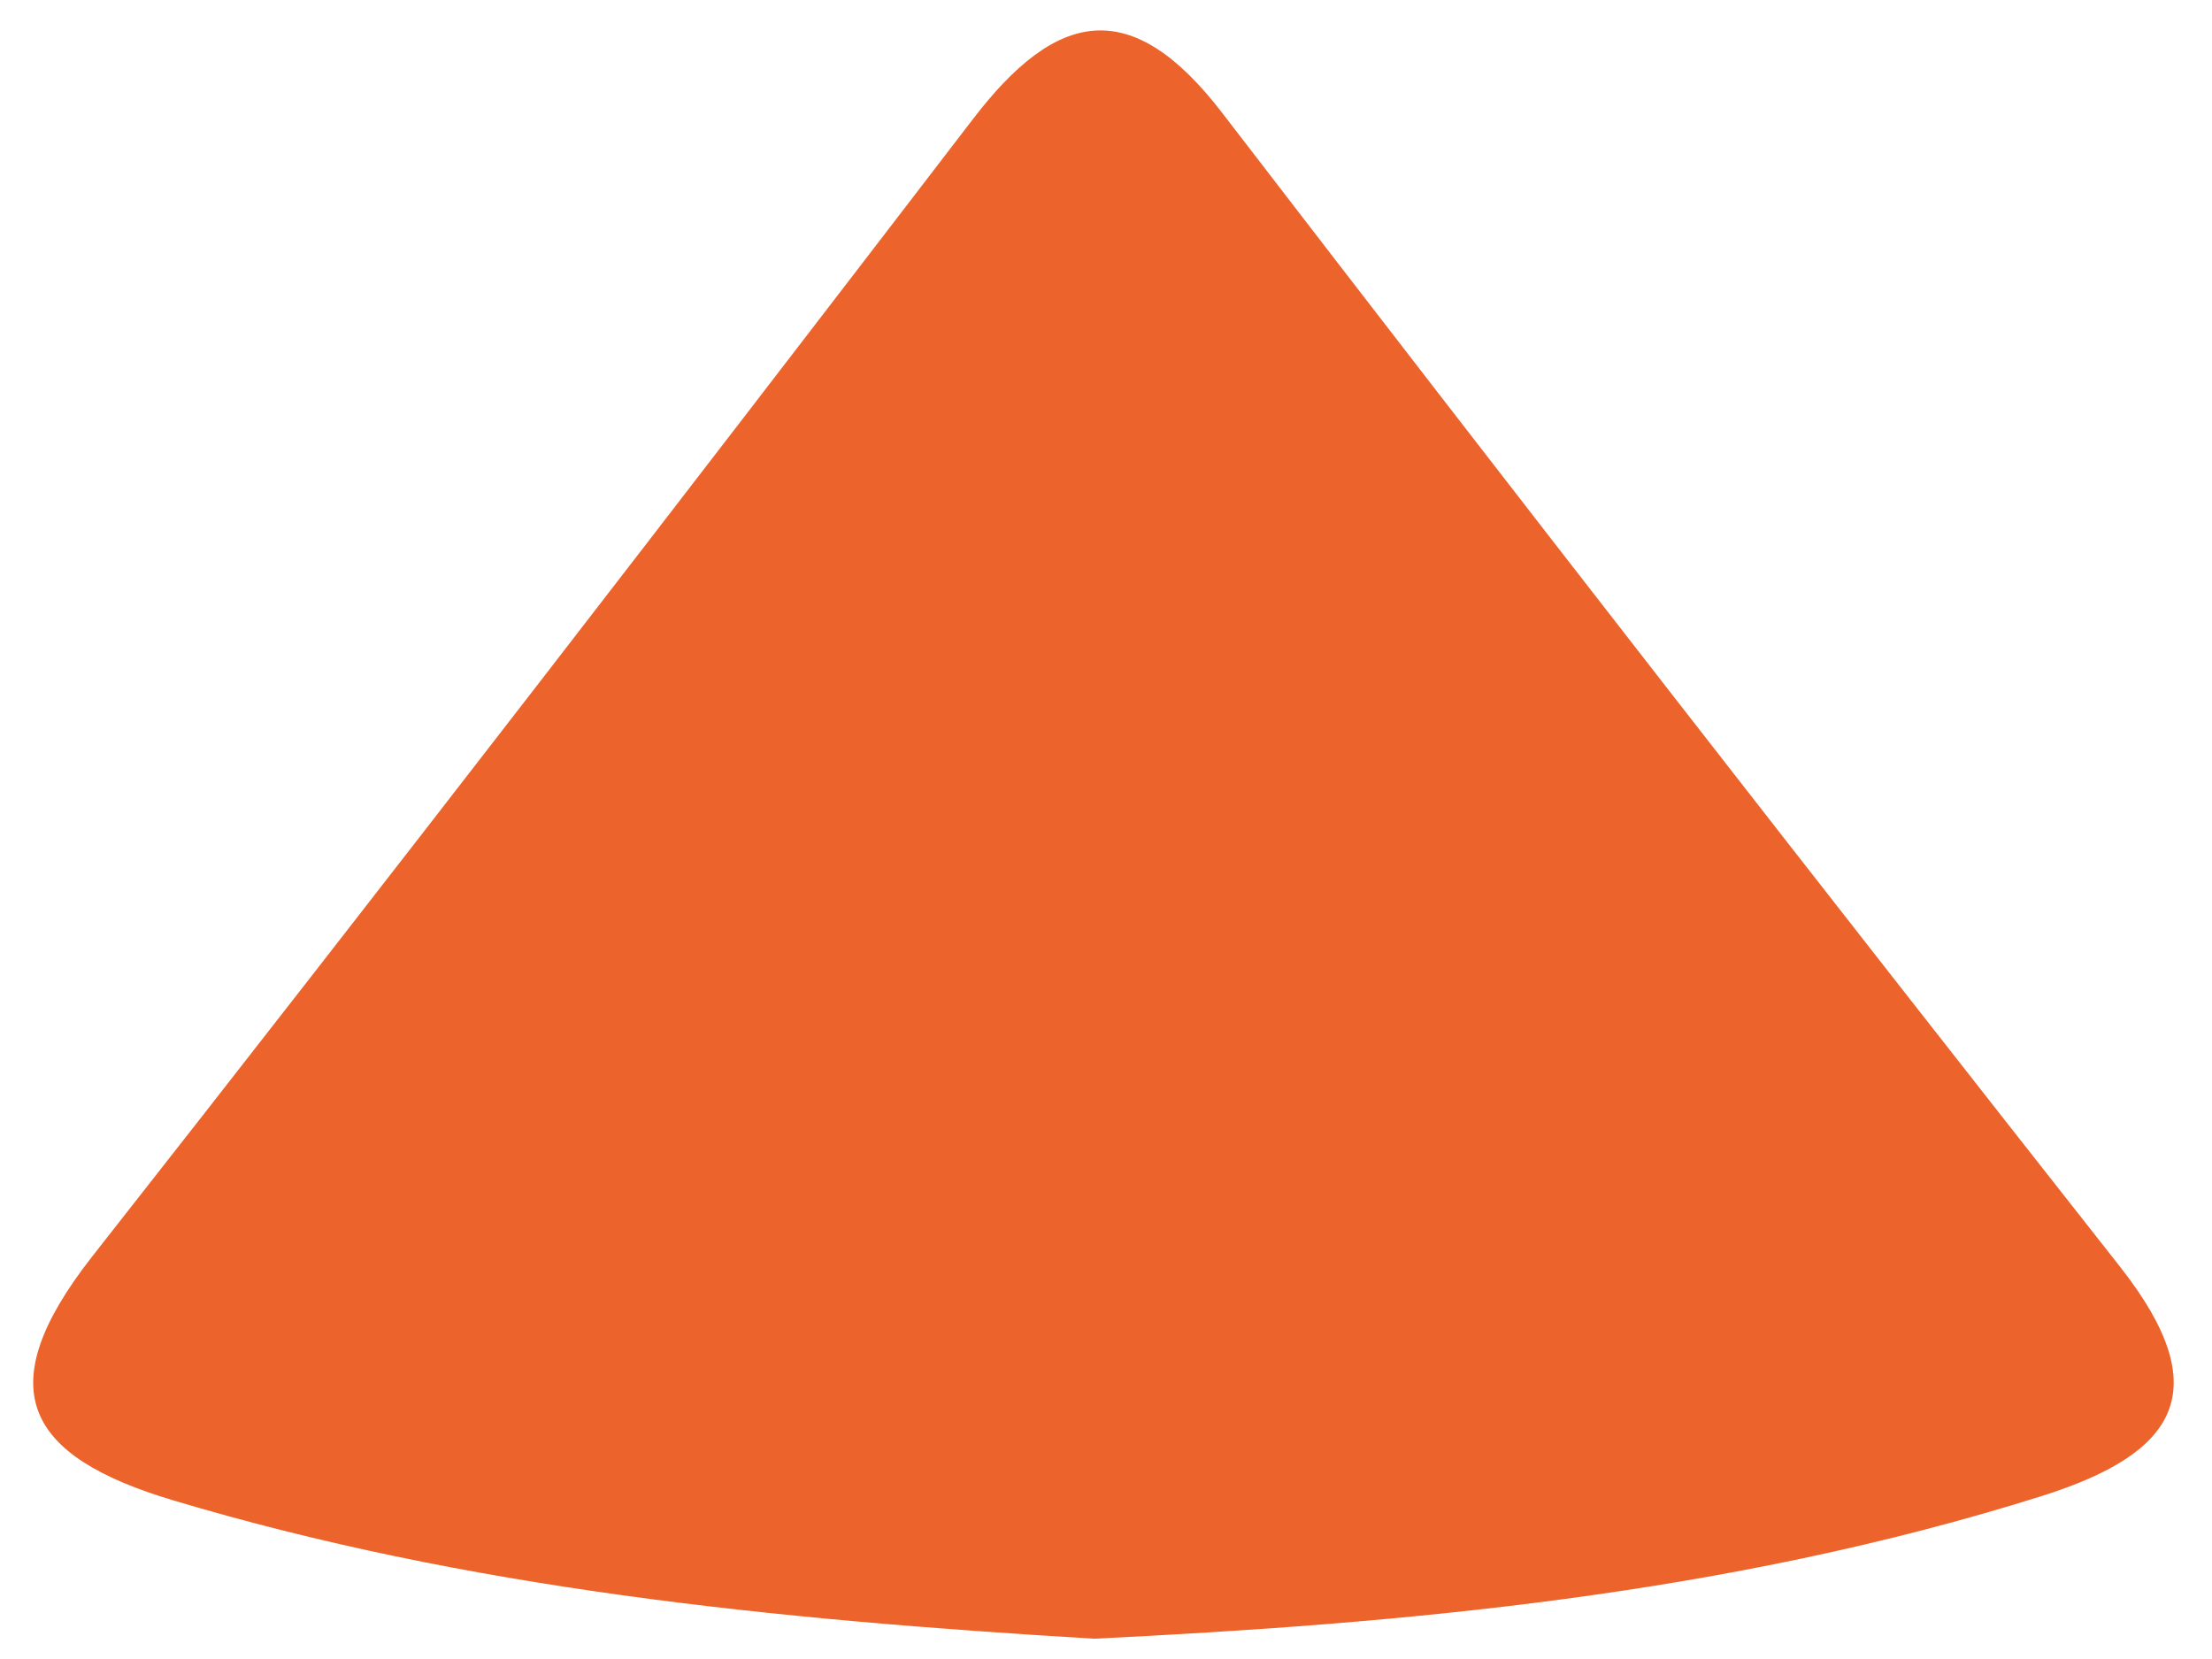 <svg width="44" height="33" viewBox="0 0 44 33" fill="none" xmlns="http://www.w3.org/2000/svg">
<path d="M21.771 32.597C15.303 32.21 9.293 31.593 3.441 29.843C0.515 28.968 -0.23 27.634 1.821 25.01C7.715 17.509 13.539 9.95 19.347 2.377C21.011 0.197 22.503 -0.119 24.324 2.262C30.233 9.95 36.185 17.595 42.181 25.21C44.103 27.663 43.3 28.911 40.617 29.757C34.335 31.736 27.867 32.296 21.757 32.597H21.771Z" fill="#EC642C"/>
</svg>
